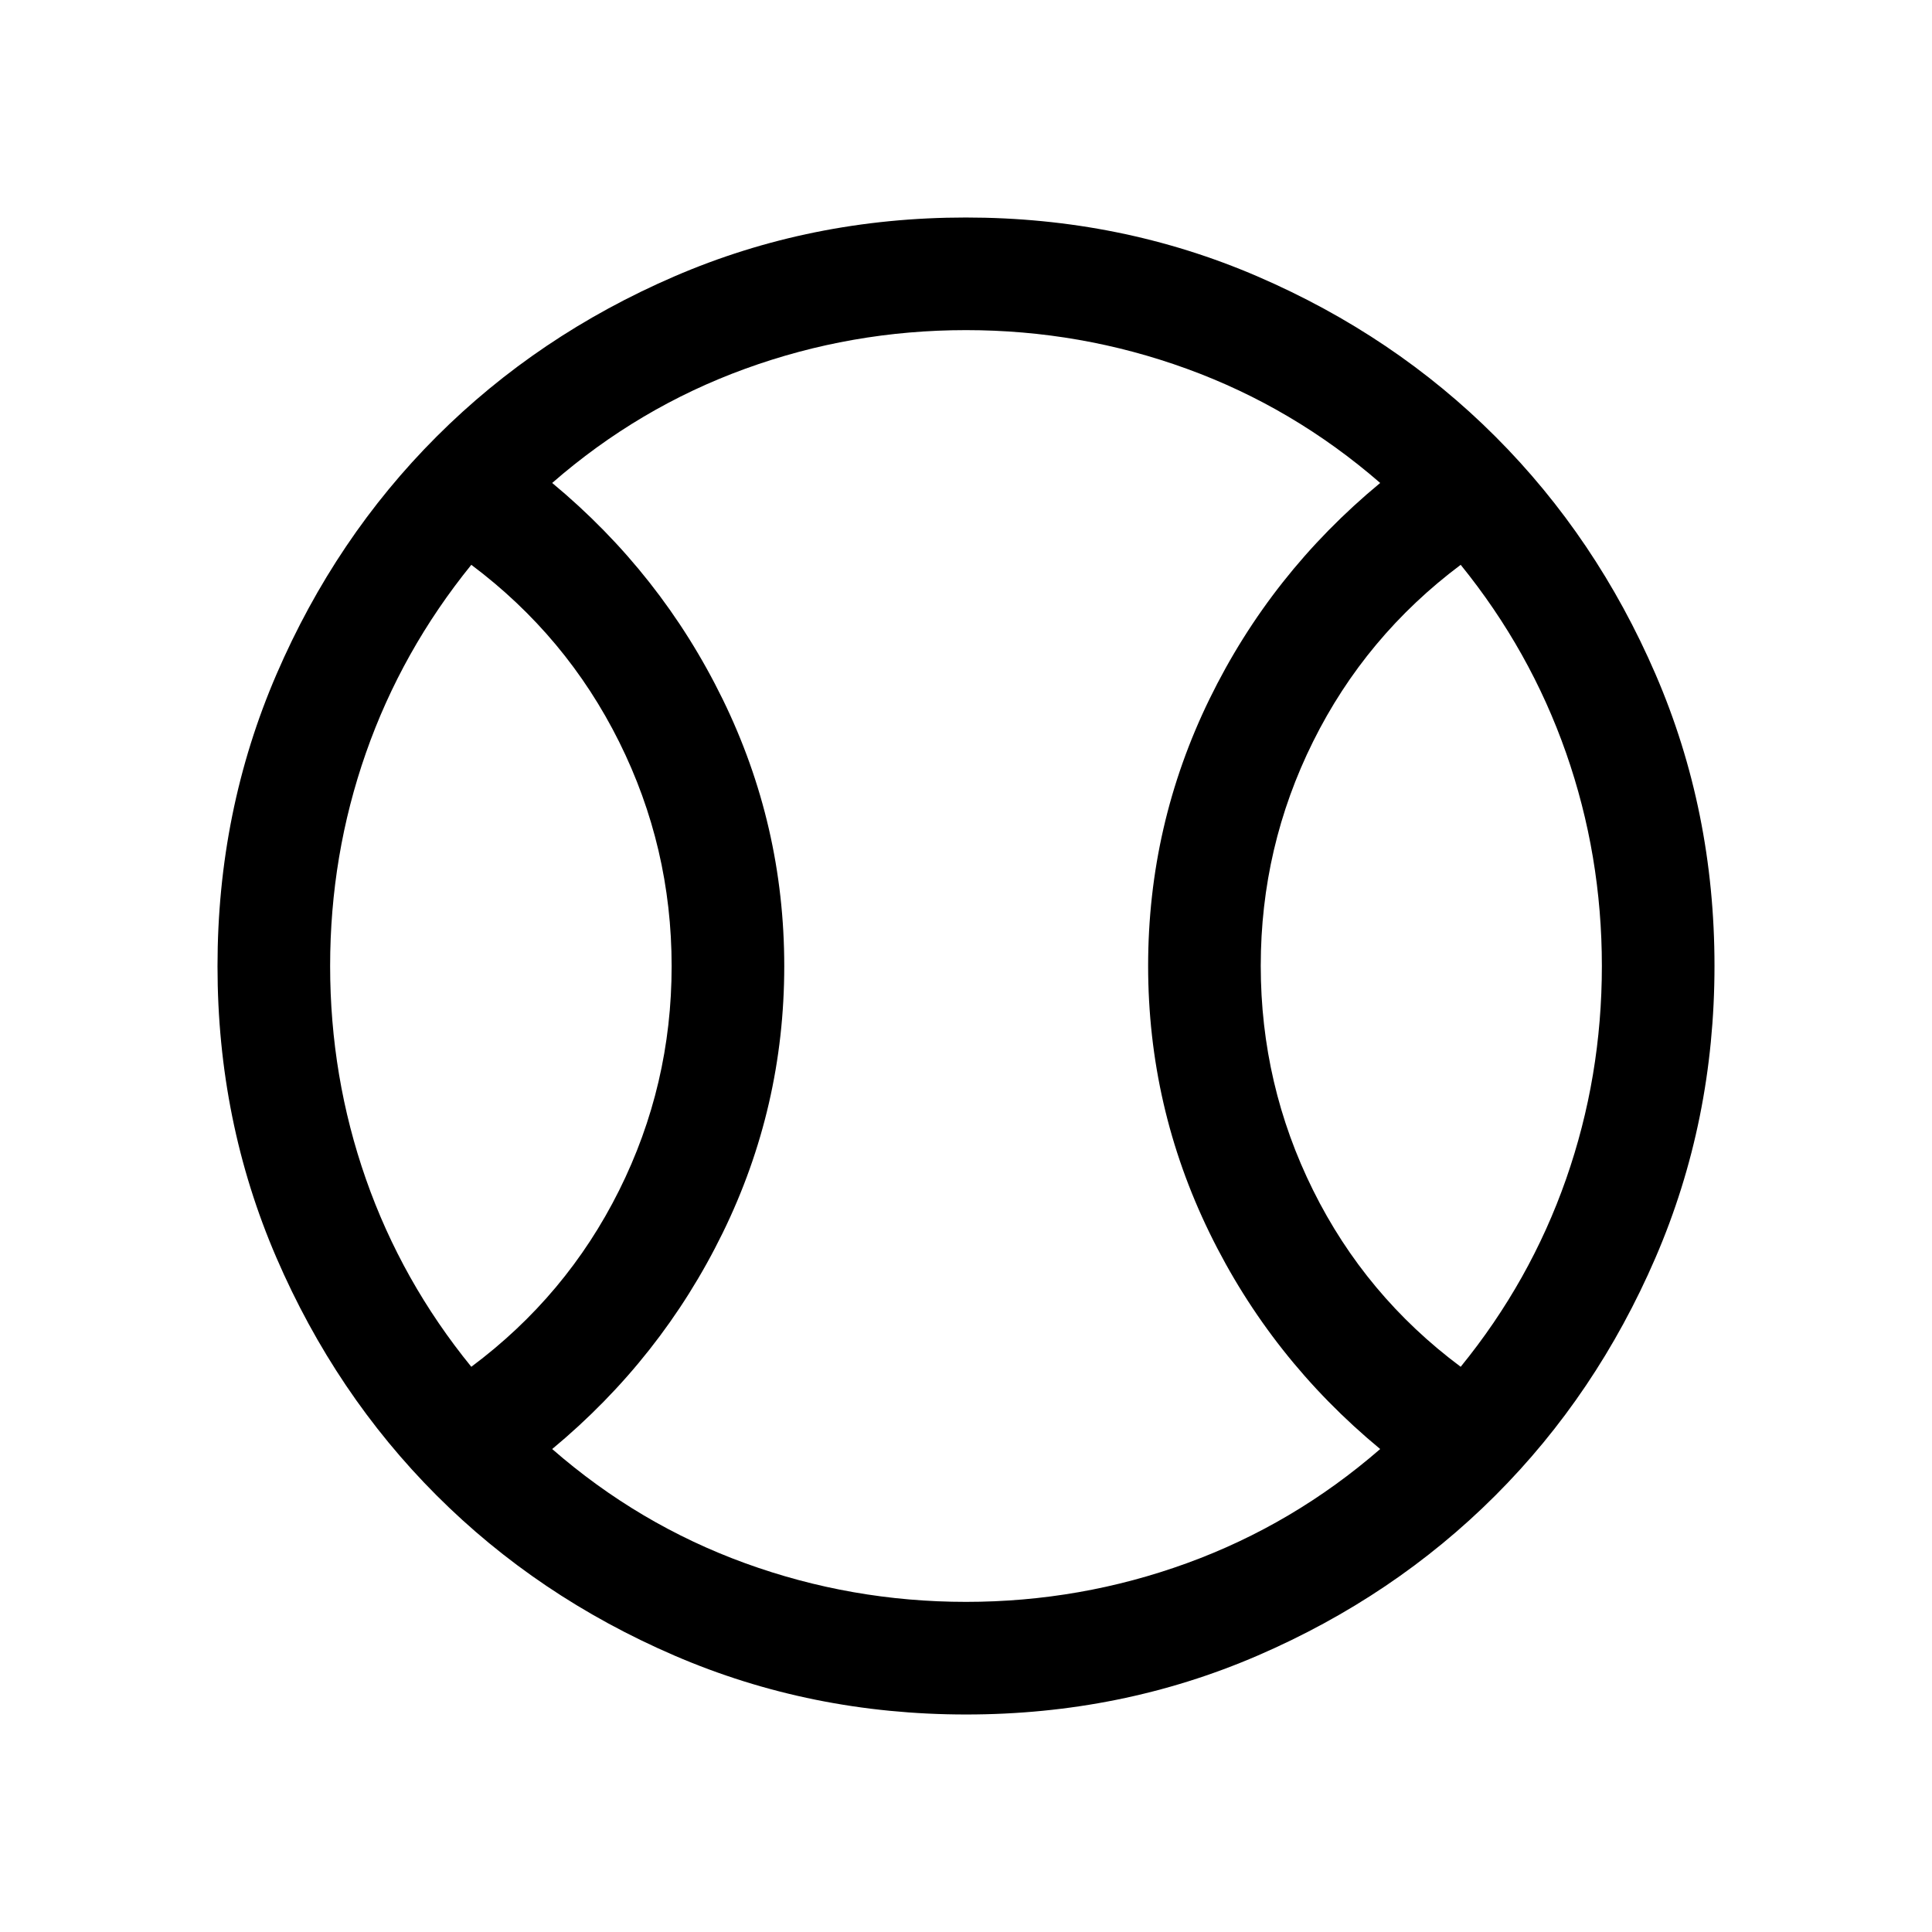 <svg xmlns="http://www.w3.org/2000/svg" height="24" viewBox="0 -960 960 960" width="24"><path d="M234.19-280.85q47.31-35.26 73.43-87.61 26.11-52.34 26.11-111.44 0-59.1-26.11-111.54-26.12-52.45-73.43-87.91-34.57 42.66-52.36 93.46-17.79 50.81-17.79 105.89t17.79 105.89q17.79 50.8 52.36 93.26ZM480-164.04q56.92 0 109.79-19.23 52.86-19.23 96.02-56.71-54.35-44.94-84.83-107.49-30.48-62.54-30.48-132.61 0-70.07 30.48-132.54 30.48-62.46 84.83-107.4-43.16-37.48-96.02-56.71-52.87-19.23-109.79-19.23-56.92 0-109.79 19.23-52.86 19.23-95.83 56.71 54.16 44.94 84.73 107.49 30.58 62.54 30.58 132.61 0 70.07-30.58 132.54-30.57 62.46-84.73 107.4 42.97 37.48 95.83 56.71 52.87 19.23 109.79 19.23Zm245.81-116.81q34.57-42.46 52.36-93.26 17.79-50.81 17.79-105.89t-17.79-105.89q-17.79-50.8-52.36-93.46-47.31 35.46-73.33 87.81-26.02 52.34-26.02 111.44 0 59.1 26.02 111.54 26.02 52.45 73.33 87.71ZM480-480Zm.09 371.92q-77.15 0-145.06-29.32-67.92-29.33-118.16-79.6-50.23-50.27-79.51-118.05-29.28-67.79-29.28-144.86 0-77.15 29.32-145.06 29.33-67.92 79.6-118.16 50.27-50.23 118.05-79.51 67.79-29.28 144.86-29.28 77.15 0 145.06 29.32 67.92 29.33 118.16 79.6 50.23 50.27 79.51 118.05 29.28 67.79 29.28 144.86 0 77.15-29.32 145.06-29.33 67.92-79.6 118.16-50.27 50.23-118.05 79.51-67.79 29.28-144.86 29.28Z"/></svg>